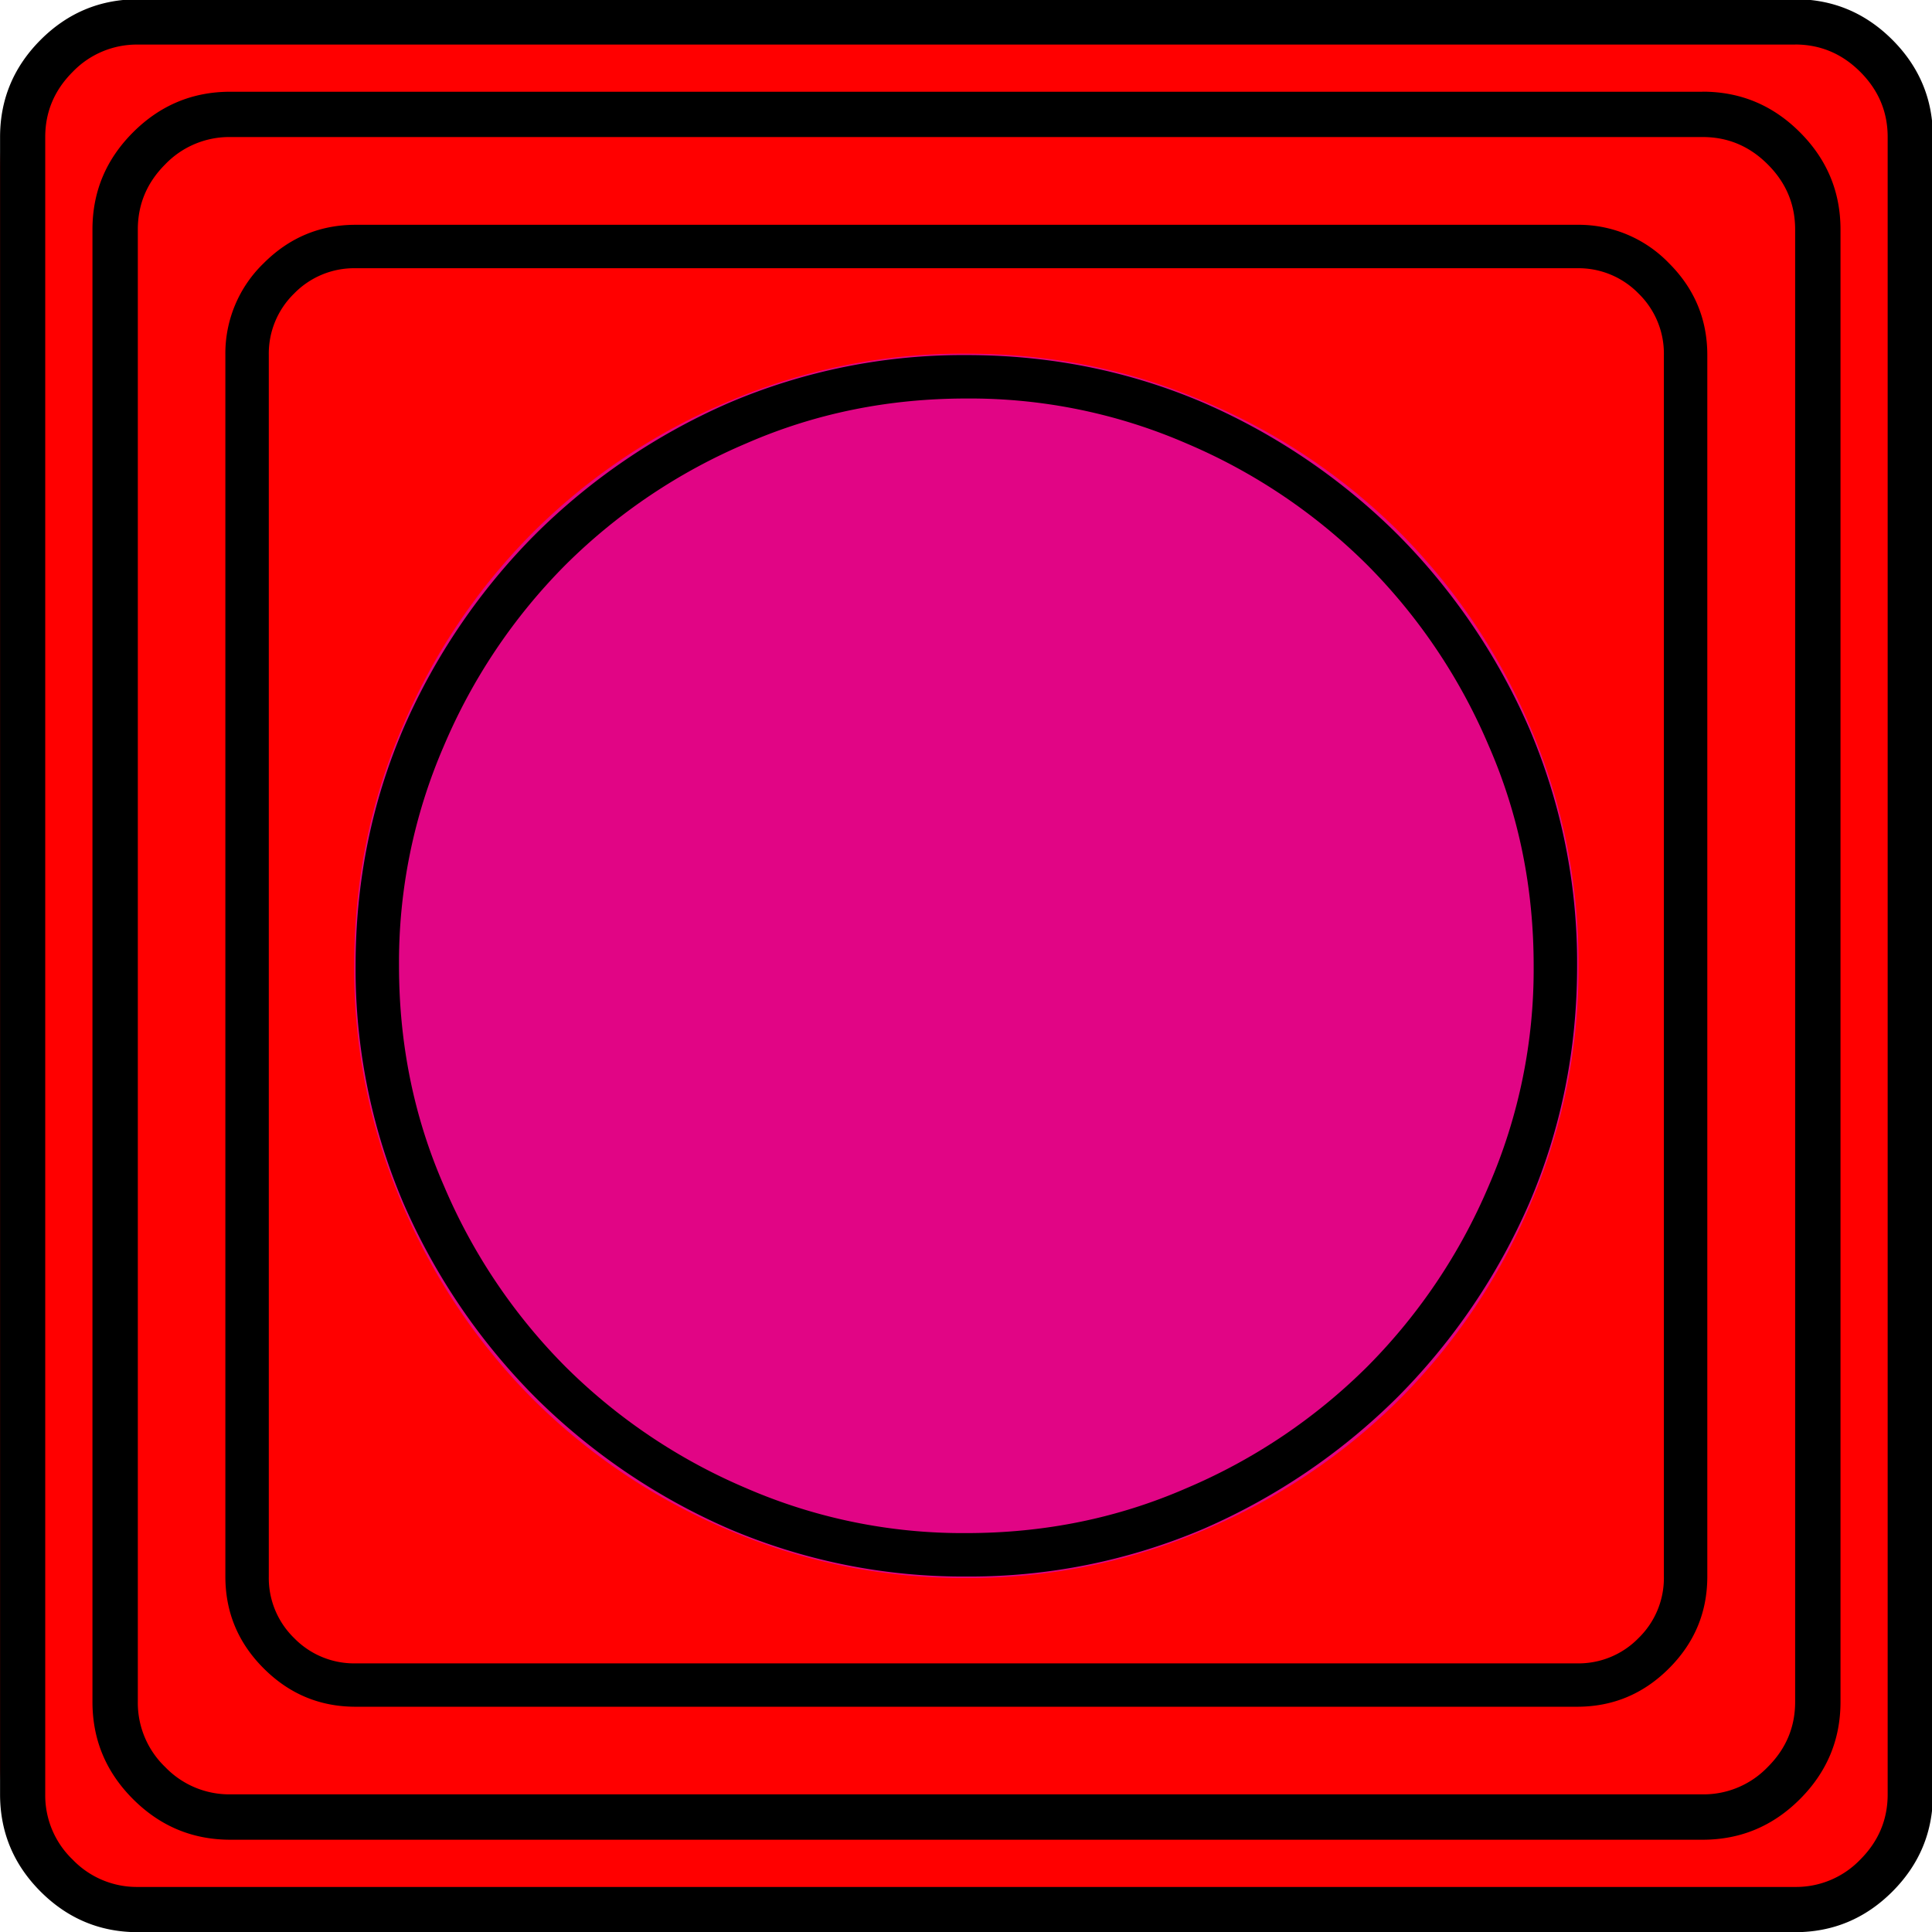 <svg xmlns="http://www.w3.org/2000/svg" width="20" height="20" version="1.2">
    <g font-weight="400" style="fill:none;fill-rule:evenodd;stroke:#000;stroke-width:1;stroke-linecap:square;stroke-linejoin:bevel">
        <g style="font-style:normal;font-weight:400;font-size:22.677px;font-family:icomoon;fill:red;fill-opacity:1;stroke:none">
            <path d="M2.637-24.375h24.726c.723 0 1.343.259 1.86.776.518.518.777 1.138.777 1.86V2.989c0 .723-.259 1.343-.776 1.86a2.538 2.538 0 0 1-1.86.777H2.636a2.538 2.538 0 0 1-1.86-.776A2.538 2.538 0 0 1 0 2.989v-24.727c0-.723.259-1.343.776-1.86a2.538 2.538 0 0 1 1.86-.777" font-size="22.677" style="vector-effect:none;fill-rule:nonzero" transform="matrix(.667 0 0 .667 0 16.25)"/>
        </g>
        <g style="font-style:normal;font-weight:400;font-size:14.173px;font-family:icomoon;fill:#e10585;fill-opacity:1;stroke:none">
            <path d="M19-5.938a9.245 9.245 0 0 1-.742 3.693A9.506 9.506 0 0 1 16.226.789a9.506 9.506 0 0 1-3.034 2.031 9.245 9.245 0 0 1-3.692.743 9.245 9.245 0 0 1-3.692-.743A9.506 9.506 0 0 1 2.774.79 9.506 9.506 0 0 1 .742-2.245 9.245 9.245 0 0 1 0-5.937C0-7.25.247-8.48.742-9.63a9.506 9.506 0 0 1 2.032-3.034 9.506 9.506 0 0 1 3.034-2.031 9.245 9.245 0 0 1 3.692-.742c1.311 0 2.542.247 3.692.742a9.506 9.506 0 0 1 3.034 2.031 9.506 9.506 0 0 1 2.032 3.034A9.245 9.245 0 0 1 19-5.937" font-size="14.173" style="vector-effect:none;fill-rule:nonzero" transform="matrix(.667 0 0 .667 3.667 13.958)"/>
        </g>
        <g style="font-style:normal;font-weight:400;font-size:17.008px;font-family:icomoon;fill:#000;fill-opacity:1;stroke:none">
            <path d="M20.979-18.014a1.3 1.3 0 0 1 .954.393 1.3 1.3 0 0 1 .393.955V2.291a1.3 1.3 0 0 1-.393.955 1.3 1.3 0 0 1-.955.393H2.021a1.3 1.3 0 0 1-.954-.393 1.3 1.3 0 0 1-.393-.955v-18.957a1.3 1.3 0 0 1 .393-.955 1.3 1.3 0 0 1 .954-.393h18.957m0-.674H2.021c-.554 0-1.029.199-1.426.596A1.946 1.946 0 0 0 0-16.666V2.291c0 .554.198 1.03.595 1.426.397.397.872.595 1.426.595h18.957c.555 0 1.03-.198 1.427-.595.397-.397.595-.872.595-1.426v-18.957c0-.554-.198-1.03-.595-1.426a1.946 1.946 0 0 0-1.426-.596M11.5 2.291a9.252 9.252 0 0 1-3.684-.741 9.82 9.82 0 0 1-3.01-2.044 9.82 9.82 0 0 1-2.043-3.01 9.252 9.252 0 0 1-.742-3.683c0-1.303.248-2.531.742-3.684a9.821 9.821 0 0 1 2.044-3.01 9.82 9.82 0 0 1 3.01-2.044 9.253 9.253 0 0 1 3.683-.741c1.303 0 2.53.247 3.684.741a9.821 9.821 0 0 1 3.01 2.044 9.821 9.821 0 0 1 2.043 3.01 9.253 9.253 0 0 1 .742 3.684c0 1.302-.248 2.53-.742 3.683a9.82 9.82 0 0 1-2.044 3.01 9.821 9.821 0 0 1-3.01 2.044 9.252 9.252 0 0 1-3.683.741m0-18.283c-1.213 0-2.35.232-3.414.696a8.907 8.907 0 0 0-2.808 1.887 8.907 8.907 0 0 0-1.886 2.807 8.438 8.438 0 0 0-.697 3.414c0 1.213.232 2.351.697 3.415A8.907 8.907 0 0 0 5.278-.966 8.907 8.907 0 0 0 8.086.921a8.438 8.438 0 0 0 3.414.696c1.213 0 2.35-.232 3.414-.696a8.907 8.907 0 0 0 2.808-1.887 8.907 8.907 0 0 0 1.886-2.807 8.438 8.438 0 0 0 .697-3.414c0-1.213-.232-2.351-.697-3.415a8.907 8.907 0 0 0-1.886-2.807 8.907 8.907 0 0 0-2.808-1.887 8.438 8.438 0 0 0-3.414-.696" font-size="17.008" style="vector-effect:none;fill-rule:nonzero" transform="matrix(.667 0 0 .667 2.333 14.792)"/>
        </g>
        <g style="font-style:normal;font-weight:400;font-size:22.677px;font-family:icomoon;fill:#000;fill-opacity:1;stroke:none">
            <path d="M26.426-22.236c.39 0 .727.141 1.01.425.284.283.425.62.425 1.01V2.051c0 .39-.141.727-.425 1.01a1.38 1.38 0 0 1-1.01.425H3.574a1.38 1.38 0 0 1-1.01-.424 1.38 1.38 0 0 1-.425-1.011v-22.852c0-.39.141-.727.424-1.01a1.38 1.38 0 0 1 1.011-.425h22.852m0-.703H3.574c-.586 0-1.089.21-1.509.63-.42.42-.63.922-.63 1.508V2.051c0 .586.21 1.089.63 1.509.42.42.923.63 1.51.63h22.85c.587 0 1.09-.21 1.51-.63.42-.42.63-.923.63-1.51V-20.8c0-.587-.21-1.09-.63-1.51-.42-.42-.923-.63-1.51-.63m1.436-.732c.391 0 .728.142 1.011.425.283.283.425.62.425 1.01V3.487c0 .39-.142.728-.425 1.011a1.38 1.38 0 0 1-1.01.425H2.138a1.38 1.38 0 0 1-1.011-.425 1.38 1.38 0 0 1-.425-1.01v-25.723c0-.391.142-.728.425-1.011a1.38 1.38 0 0 1 1.01-.425h25.723m0-.703H2.14c-.586 0-1.09.21-1.51.63-.419.42-.629.923-.629 1.509V3.486c0 .586.21 1.09.63 1.51.42.419.923.629 1.509.629H27.86c.586 0 1.09-.21 1.51-.63.419-.42.629-.923.629-1.509v-25.722c0-.586-.21-1.09-.63-1.51-.42-.419-.923-.629-1.509-.629" font-size="22.677" style="vector-effect:none;fill-rule:nonzero" transform="matrix(.667 0 0 .667 0 16.25)"/>
        </g>
    </g>
</svg>

